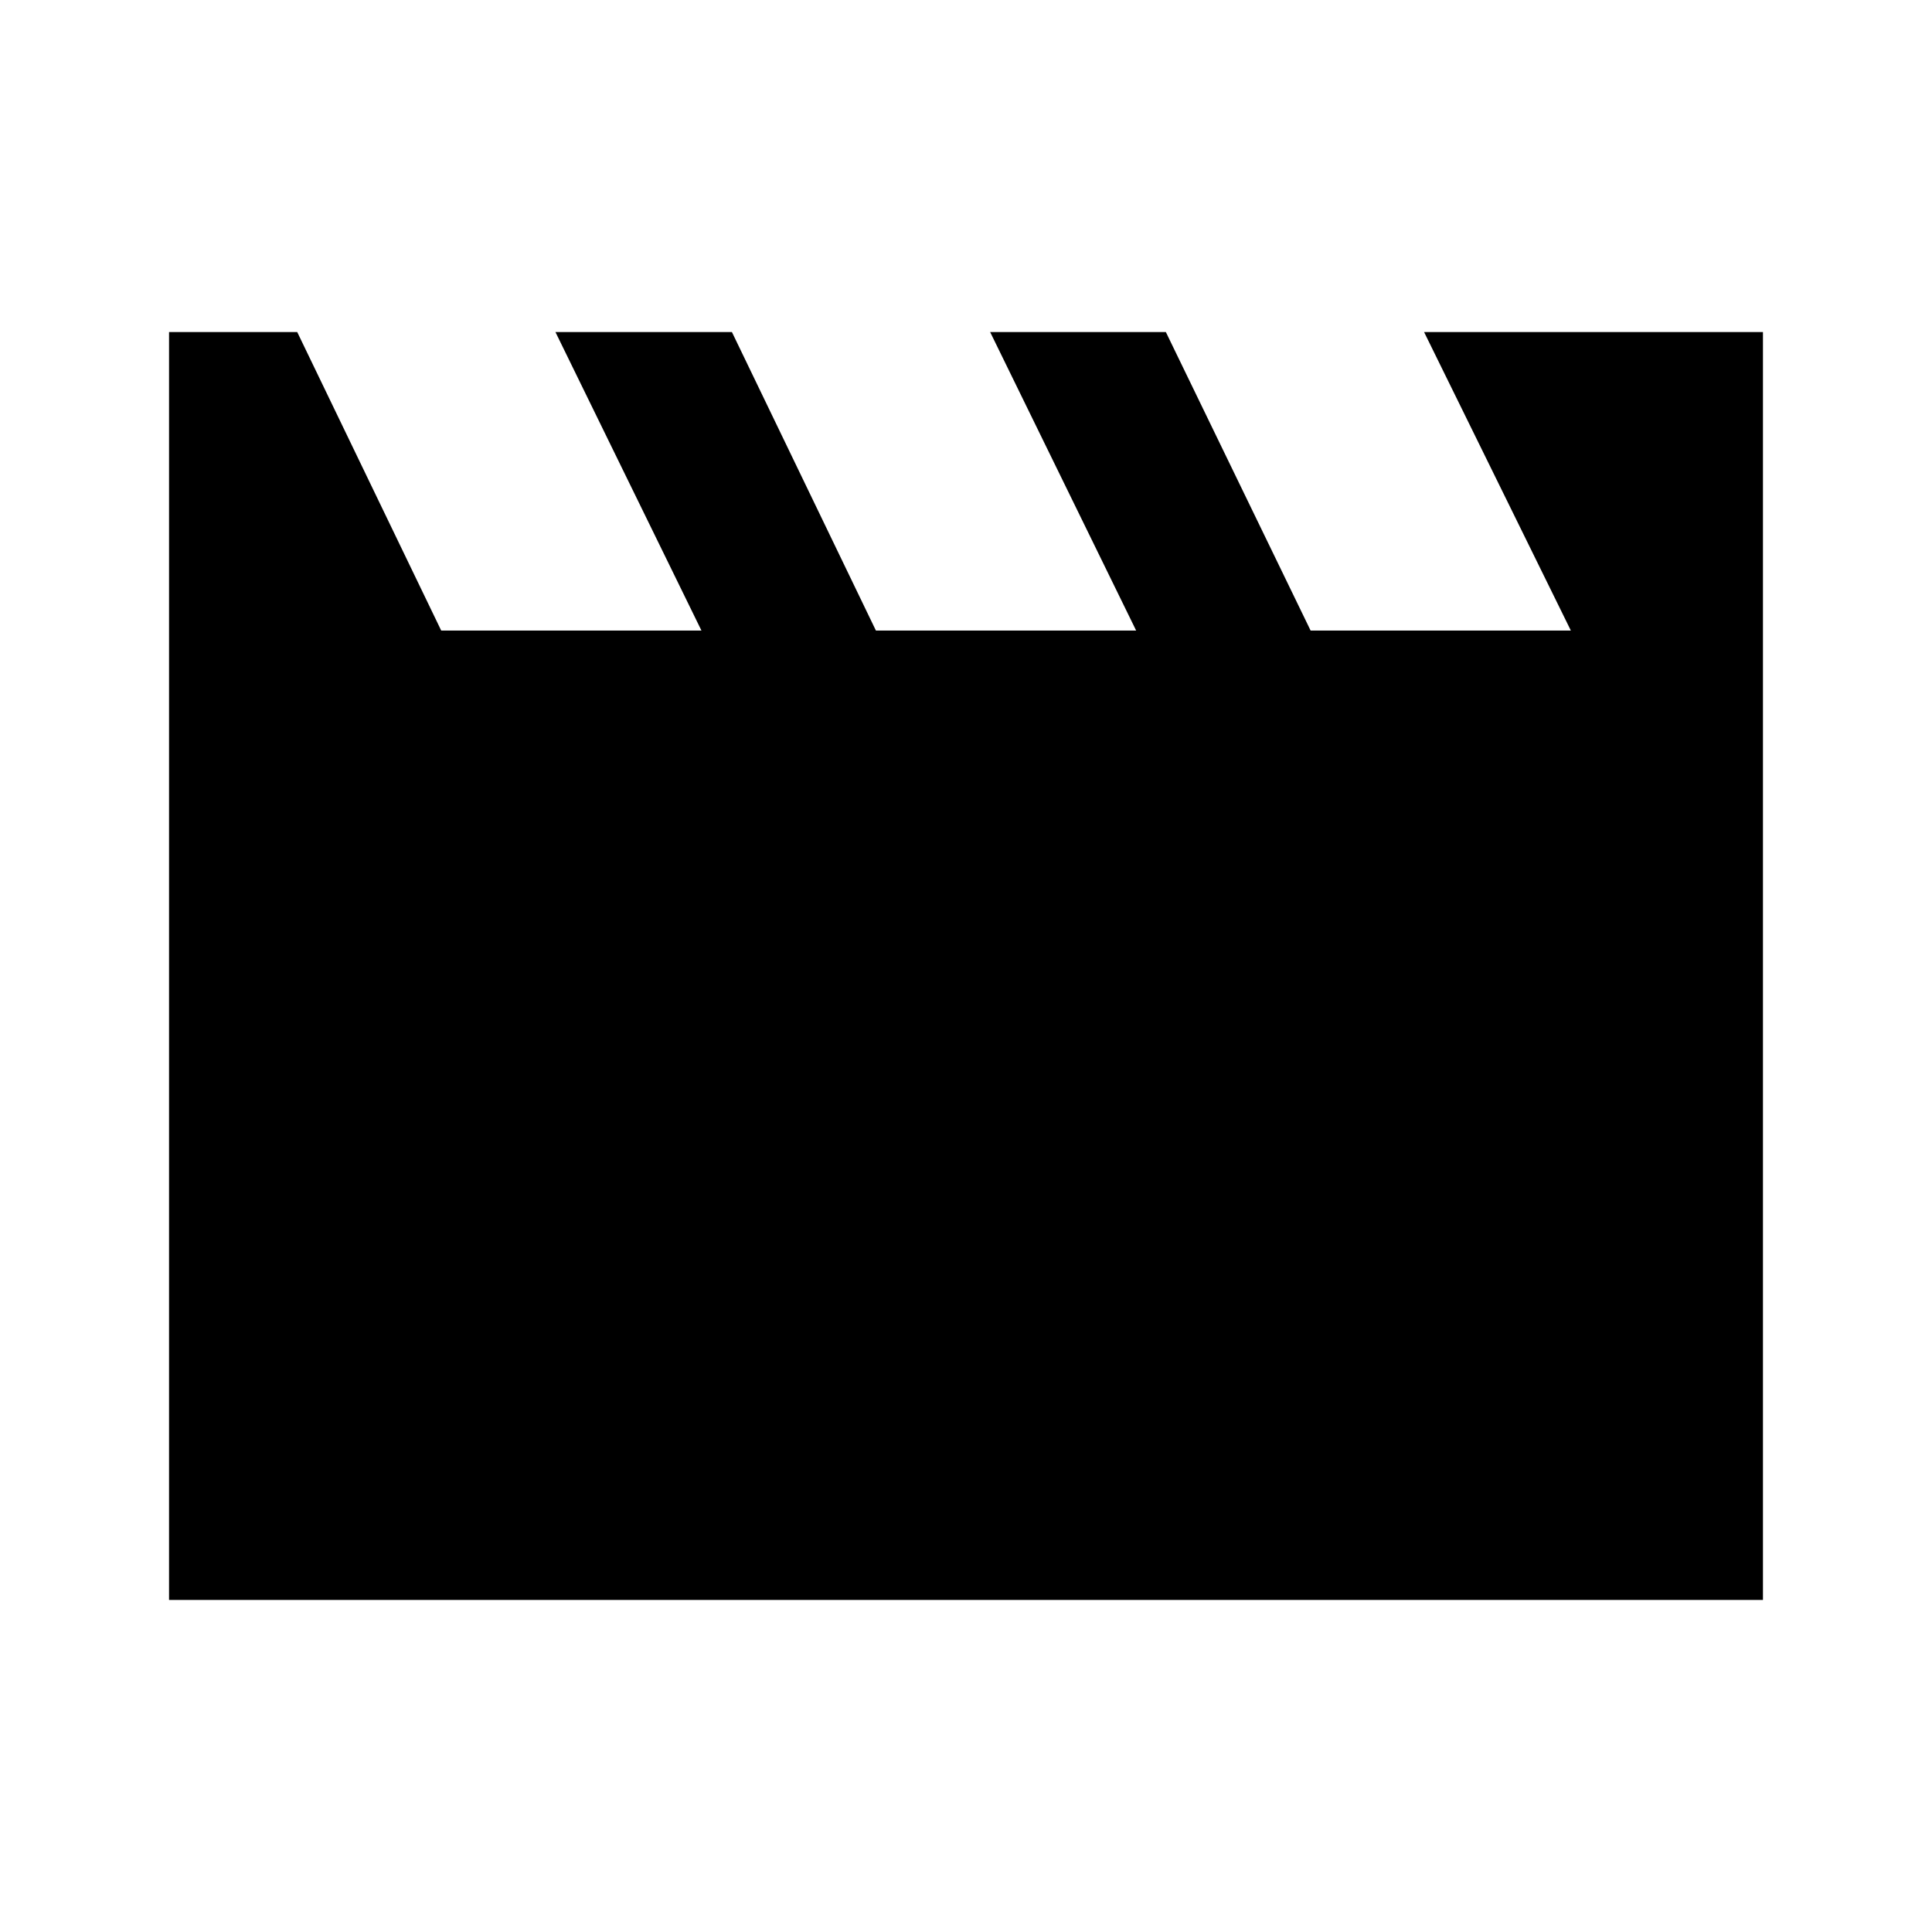 <svg xmlns="http://www.w3.org/2000/svg" height="48" viewBox="0 -960 960 960" width="48"><path d="M84-165v-630h63.69l71.54 148.31h129.31L276-795h87.69l71.54 148.31h129.31L492-795h87.31l71.92 148.31h129.31L707.62-795H876v630H84Z"/></svg>